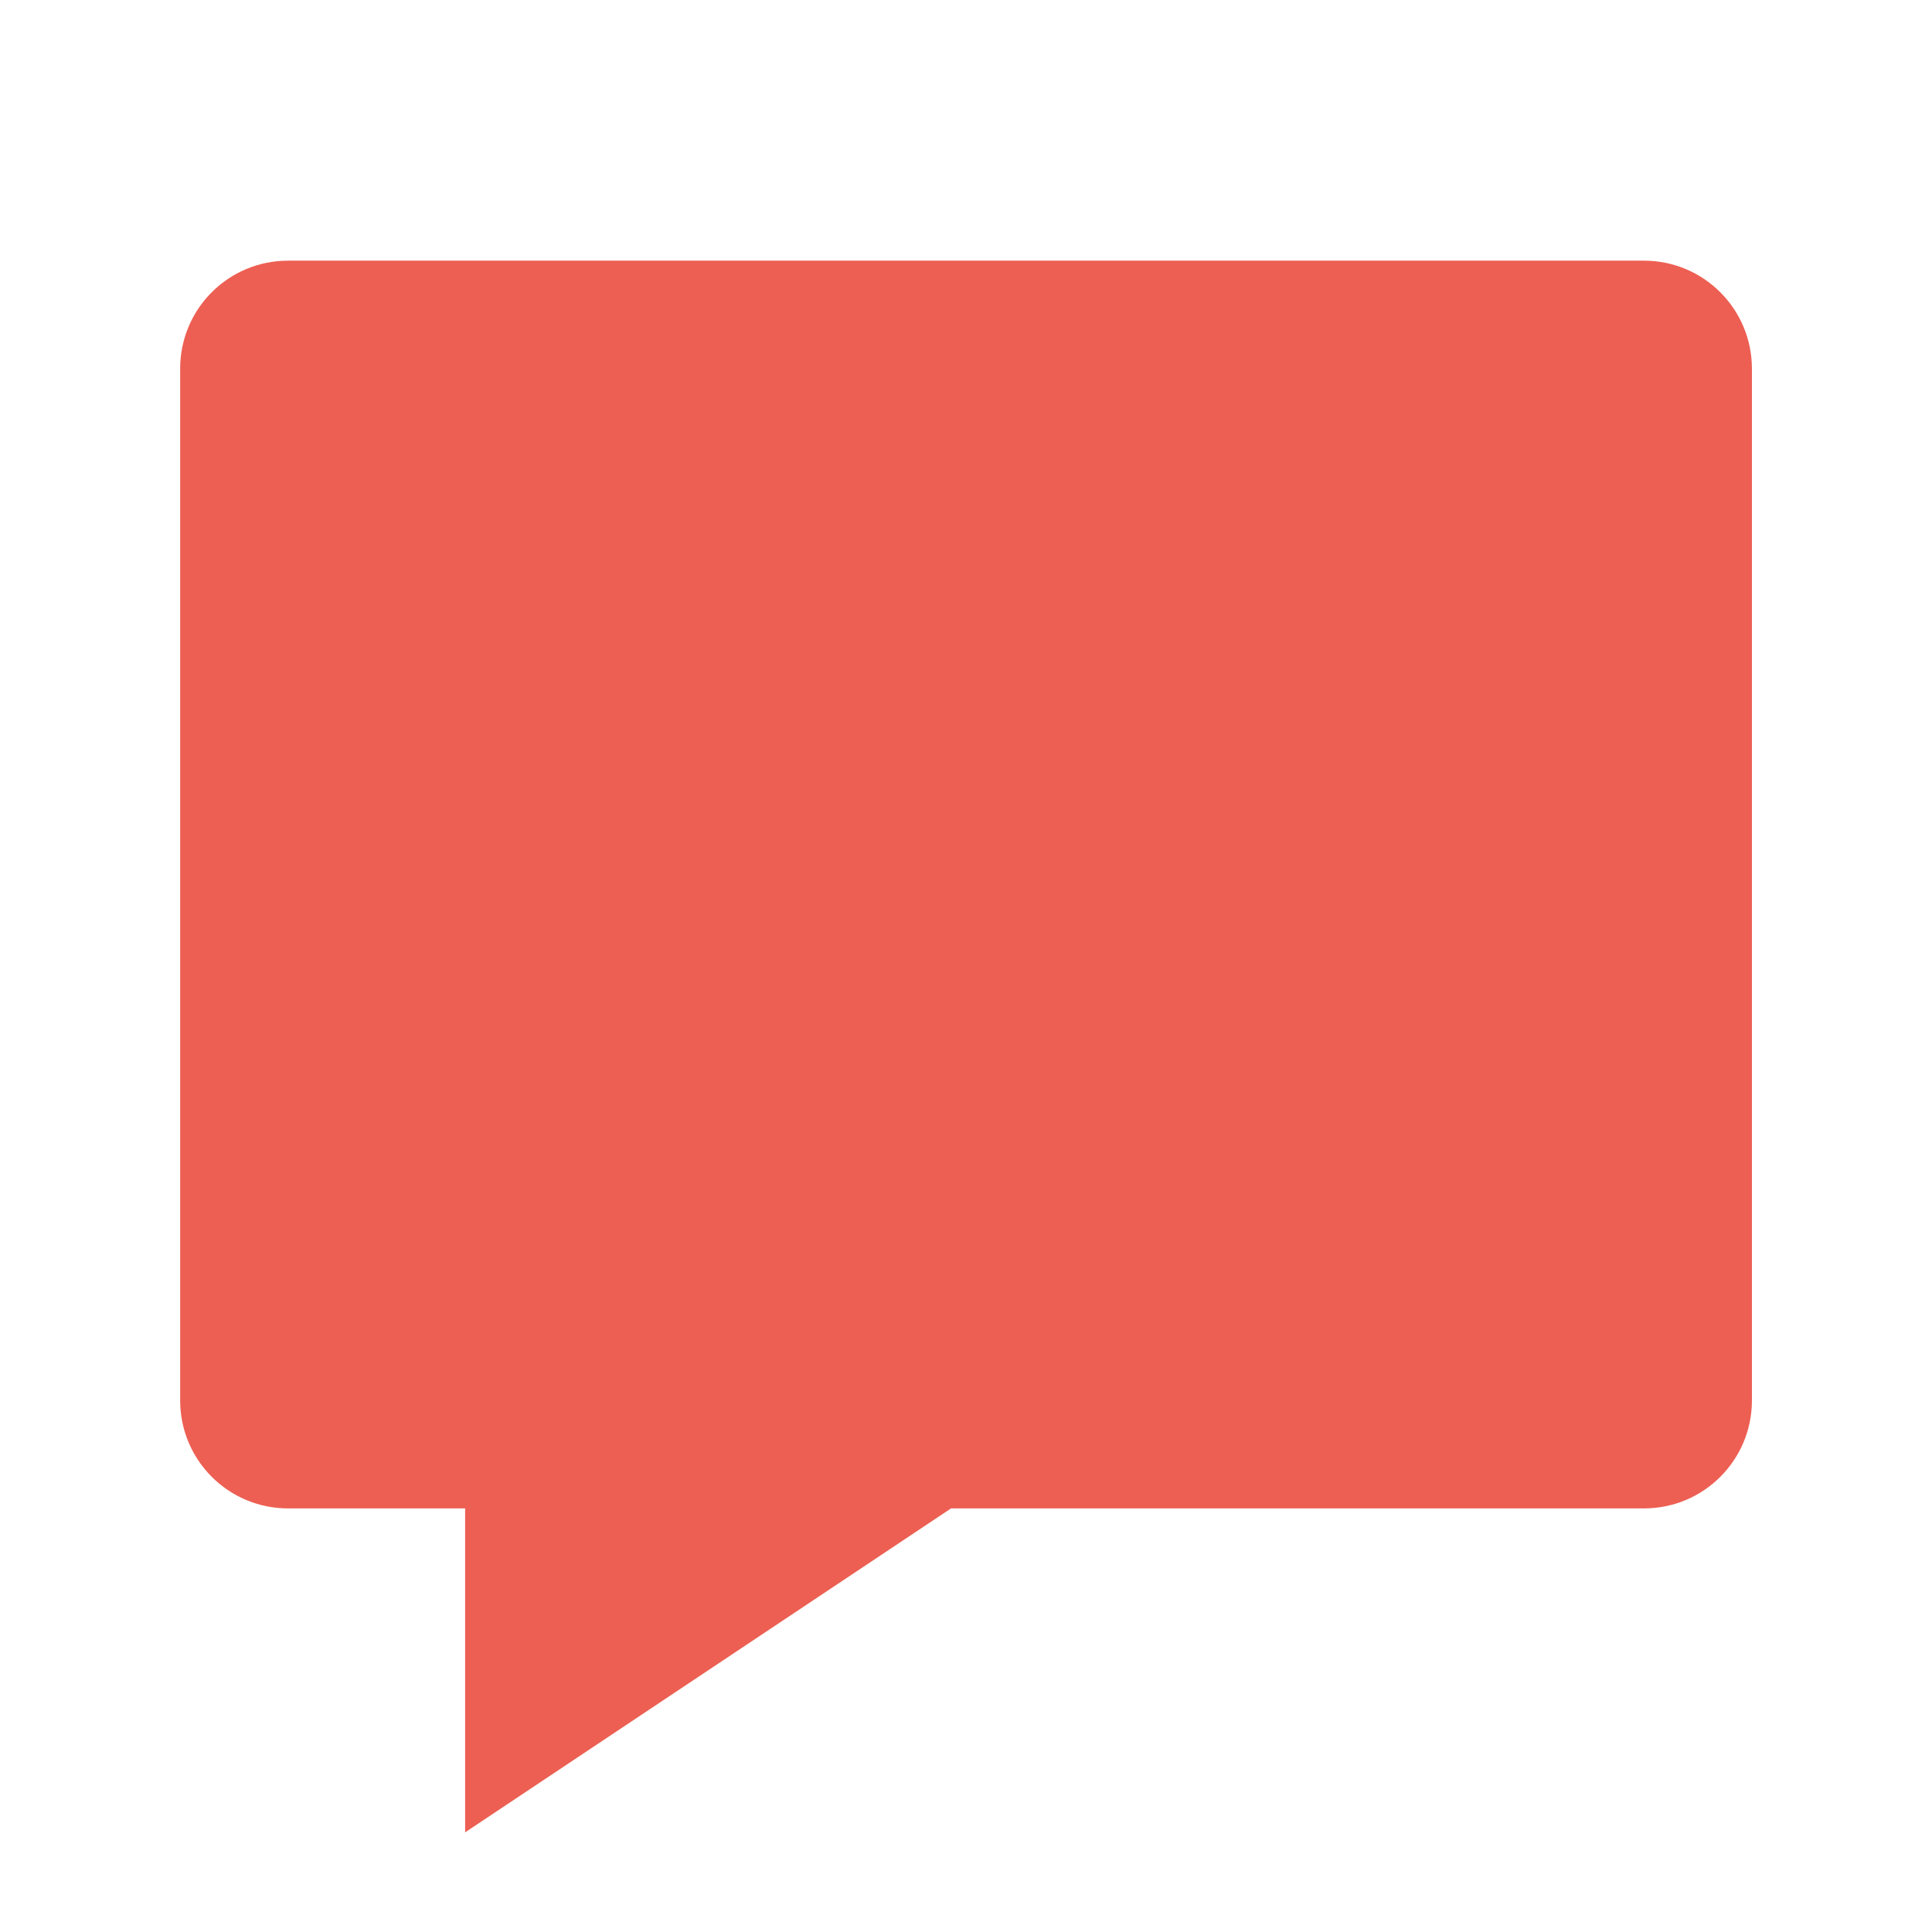 <?xml version="1.0" encoding="utf-8"?>
<!-- Generator: Adobe Illustrator 17.0.0, SVG Export Plug-In . SVG Version: 6.00 Build 0)  -->
<!DOCTYPE svg PUBLIC "-//W3C//DTD SVG 1.1//EN" "http://www.w3.org/Graphics/SVG/1.1/DTD/svg11.dtd">
<svg version="1.1" id="Layer_1" xmlns="http://www.w3.org/2000/svg" xmlns:xlink="http://www.w3.org/1999/xlink" x="0px" y="0px"
	 width="24px" height="24px" viewBox="0 0 24 24" enable-background="new 0 0 24 24" xml:space="preserve">
<path opacity="0.85" fill="#EA4335" enable-background="new    " d="M20.421,3.238H3.579c-0.742,0-1.341,0.6-1.341,1.341v12.818
	c0,0.742,0.6,1.341,1.341,1.341h2.199v4.024l6.036-4.024h8.608c0.742,0,1.341-0.6,1.341-1.341V4.579
	C21.762,3.837,21.163,3.238,20.421,3.238z"/>
</svg>
